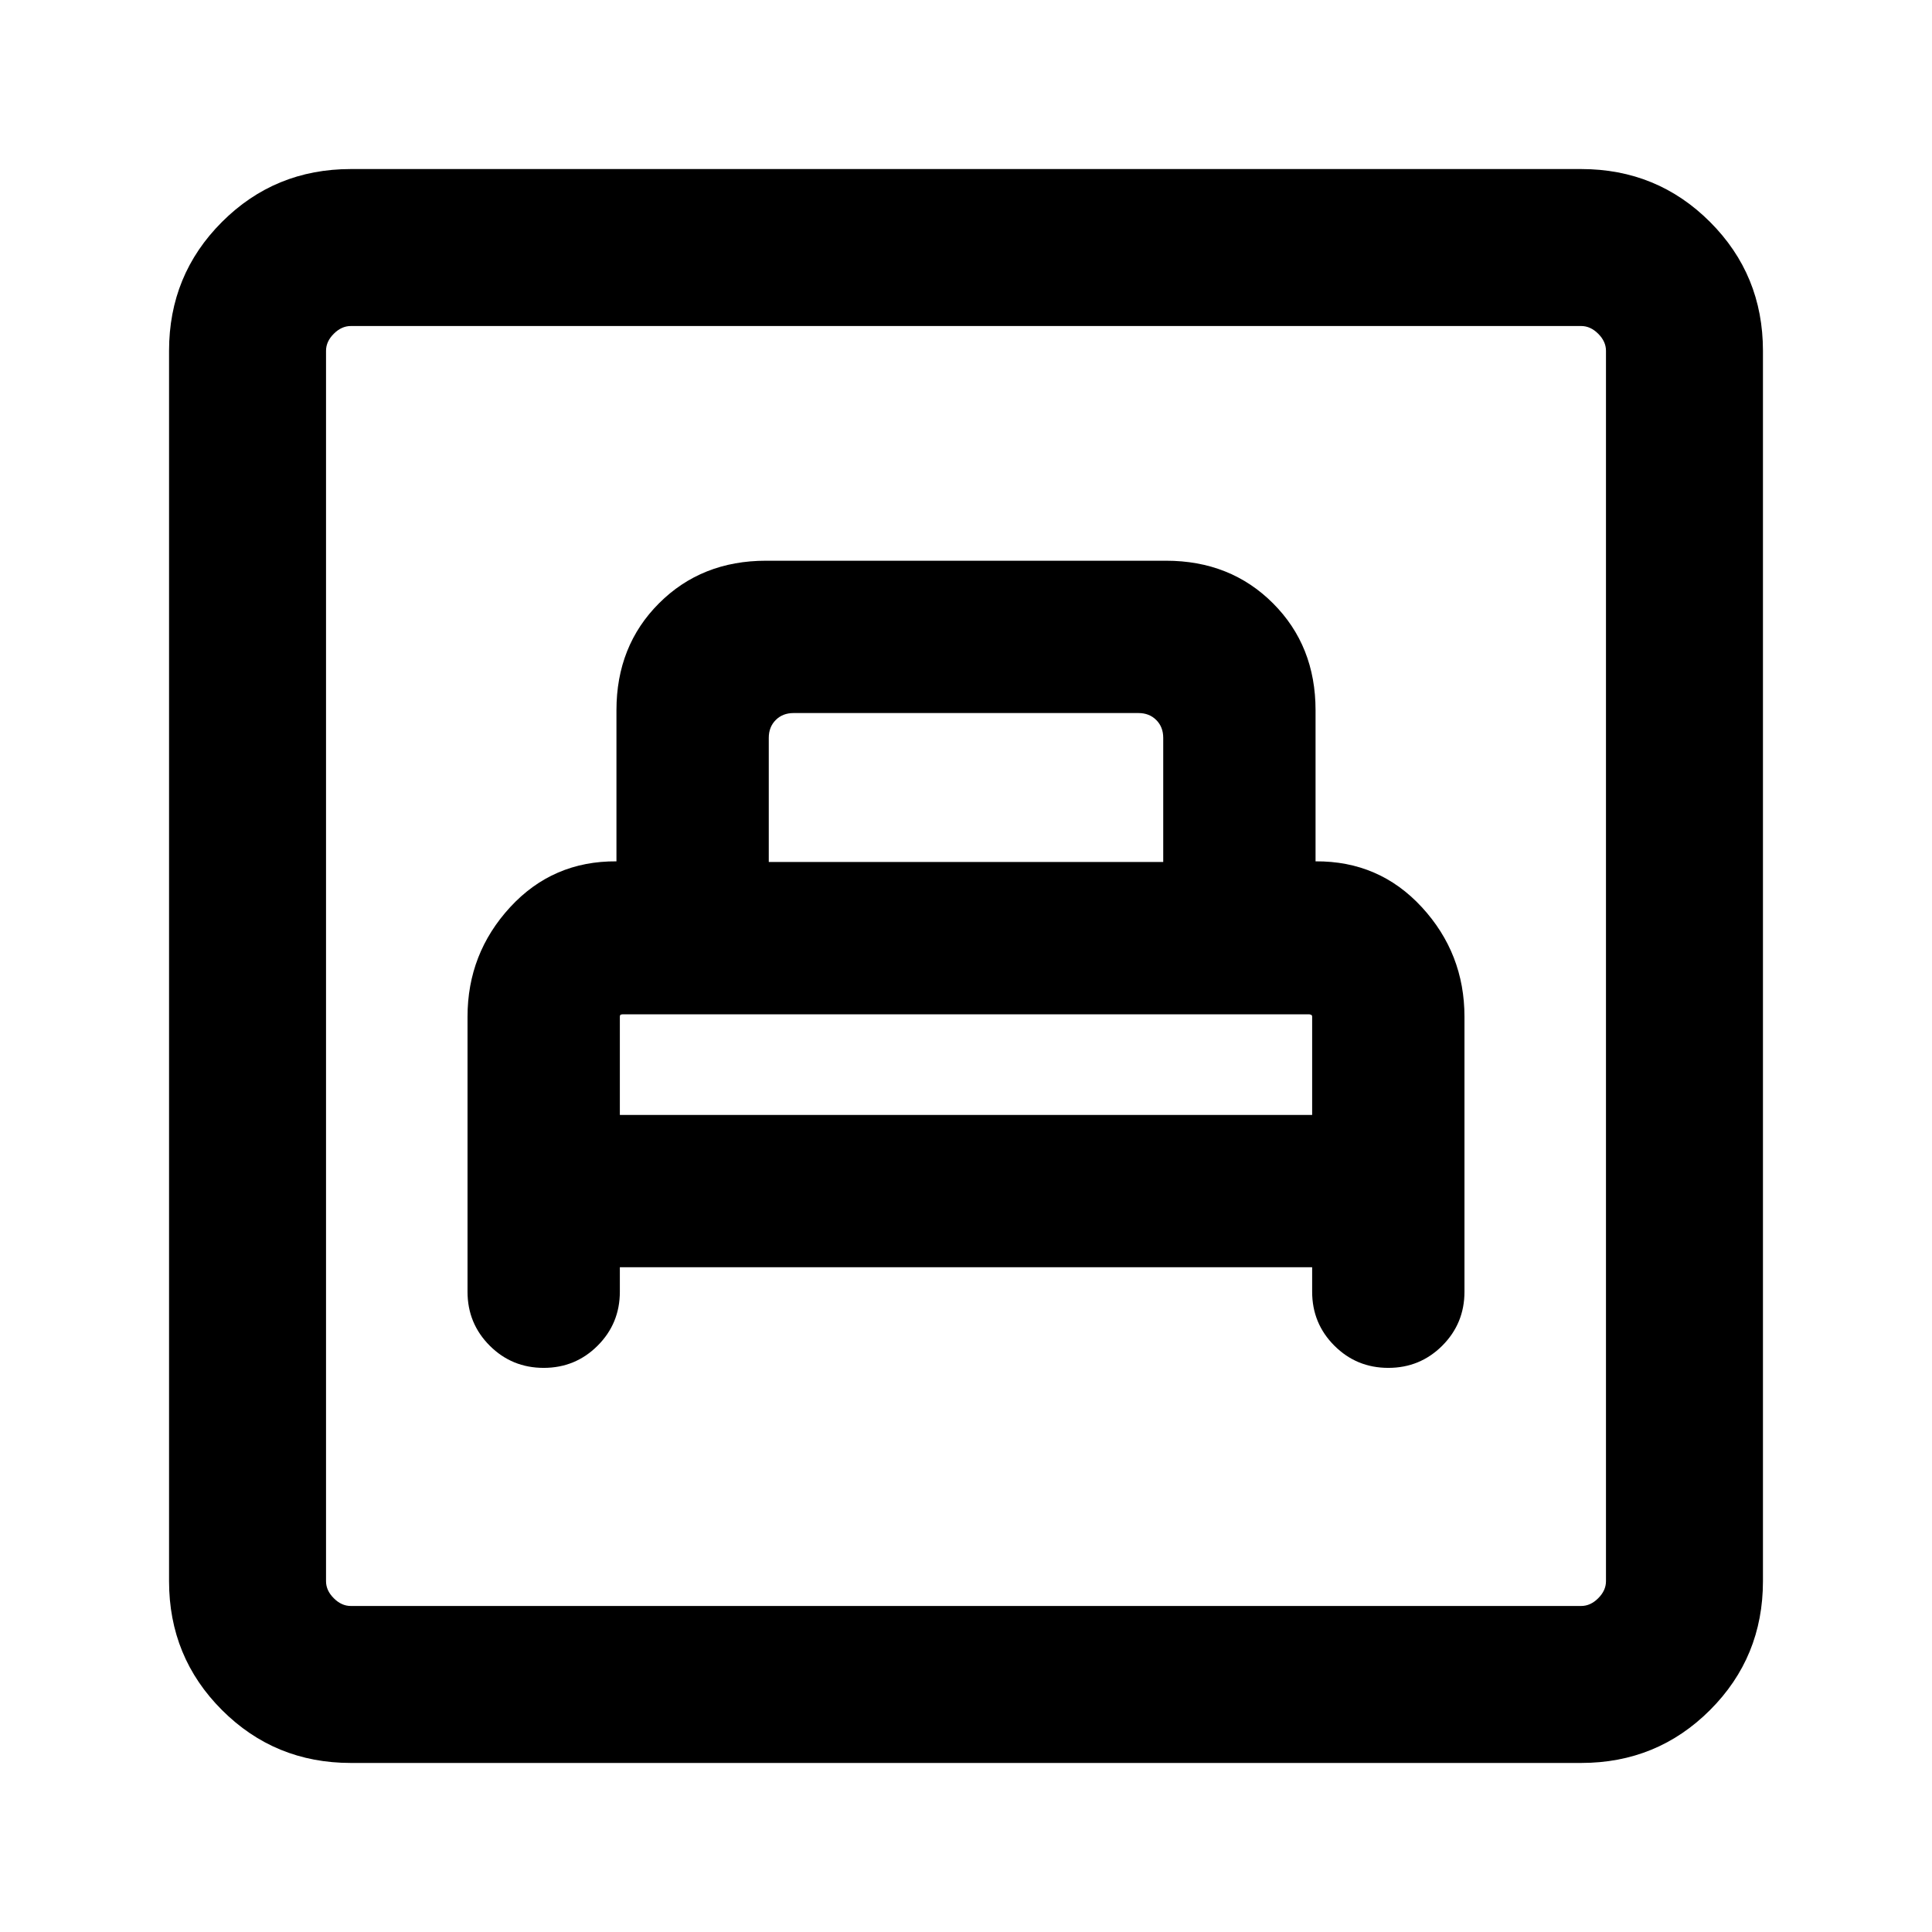 <svg xmlns="http://www.w3.org/2000/svg" height="20" viewBox="0 -960 960 960" width="20"><path d="M308-330.31h344v12.16q0 15.77 11.04 26.81 11.03 11.03 26.81 11.03 15.77 0 26.81-11.03 11.03-11.04 11.03-26.81v-136.62q0-31.46-21.19-54.46T653.69-532v-75.08q0-32-21.15-53.15t-53.16-21.15H380.62q-32.01 0-53.16 21.15t-21.15 53.15V-532q-31.62-.23-52.81 22.77t-21.19 54.46v136.62q0 15.77 11.03 26.81 11.04 11.03 26.81 11.03 15.78 0 26.81-11.03Q308-302.38 308-318.15v-12.16Zm0-75.69v-48.77q0-1 .62-1.11.61-.12.79-.12h341.18q.18 0 .79.2.62.21.62 1.03V-406H308Zm74-125.69v-61.69q0-5.39 3.46-8.85t8.85-3.46h171.38q5.39 0 8.85 3.46t3.46 8.85v61.69H382ZM174.31-84q-37.73 0-64.02-26.29T84-174.31v-611.38q0-37.73 26.29-64.02T174.31-876h611.38q37.73 0 64.02 26.29T876-785.69v611.38q0 37.73-26.29 64.02T785.69-84H174.31Zm0-78h611.38q4.62 0 8.46-3.85 3.85-3.84 3.85-8.46v-611.38q0-4.62-3.85-8.46-3.84-3.85-8.46-3.85H174.31q-4.62 0-8.46 3.85-3.85 3.84-3.85 8.46v611.38q0 4.62 3.85 8.46 3.84 3.85 8.46 3.85ZM162-162v-636 636Z"/></svg>